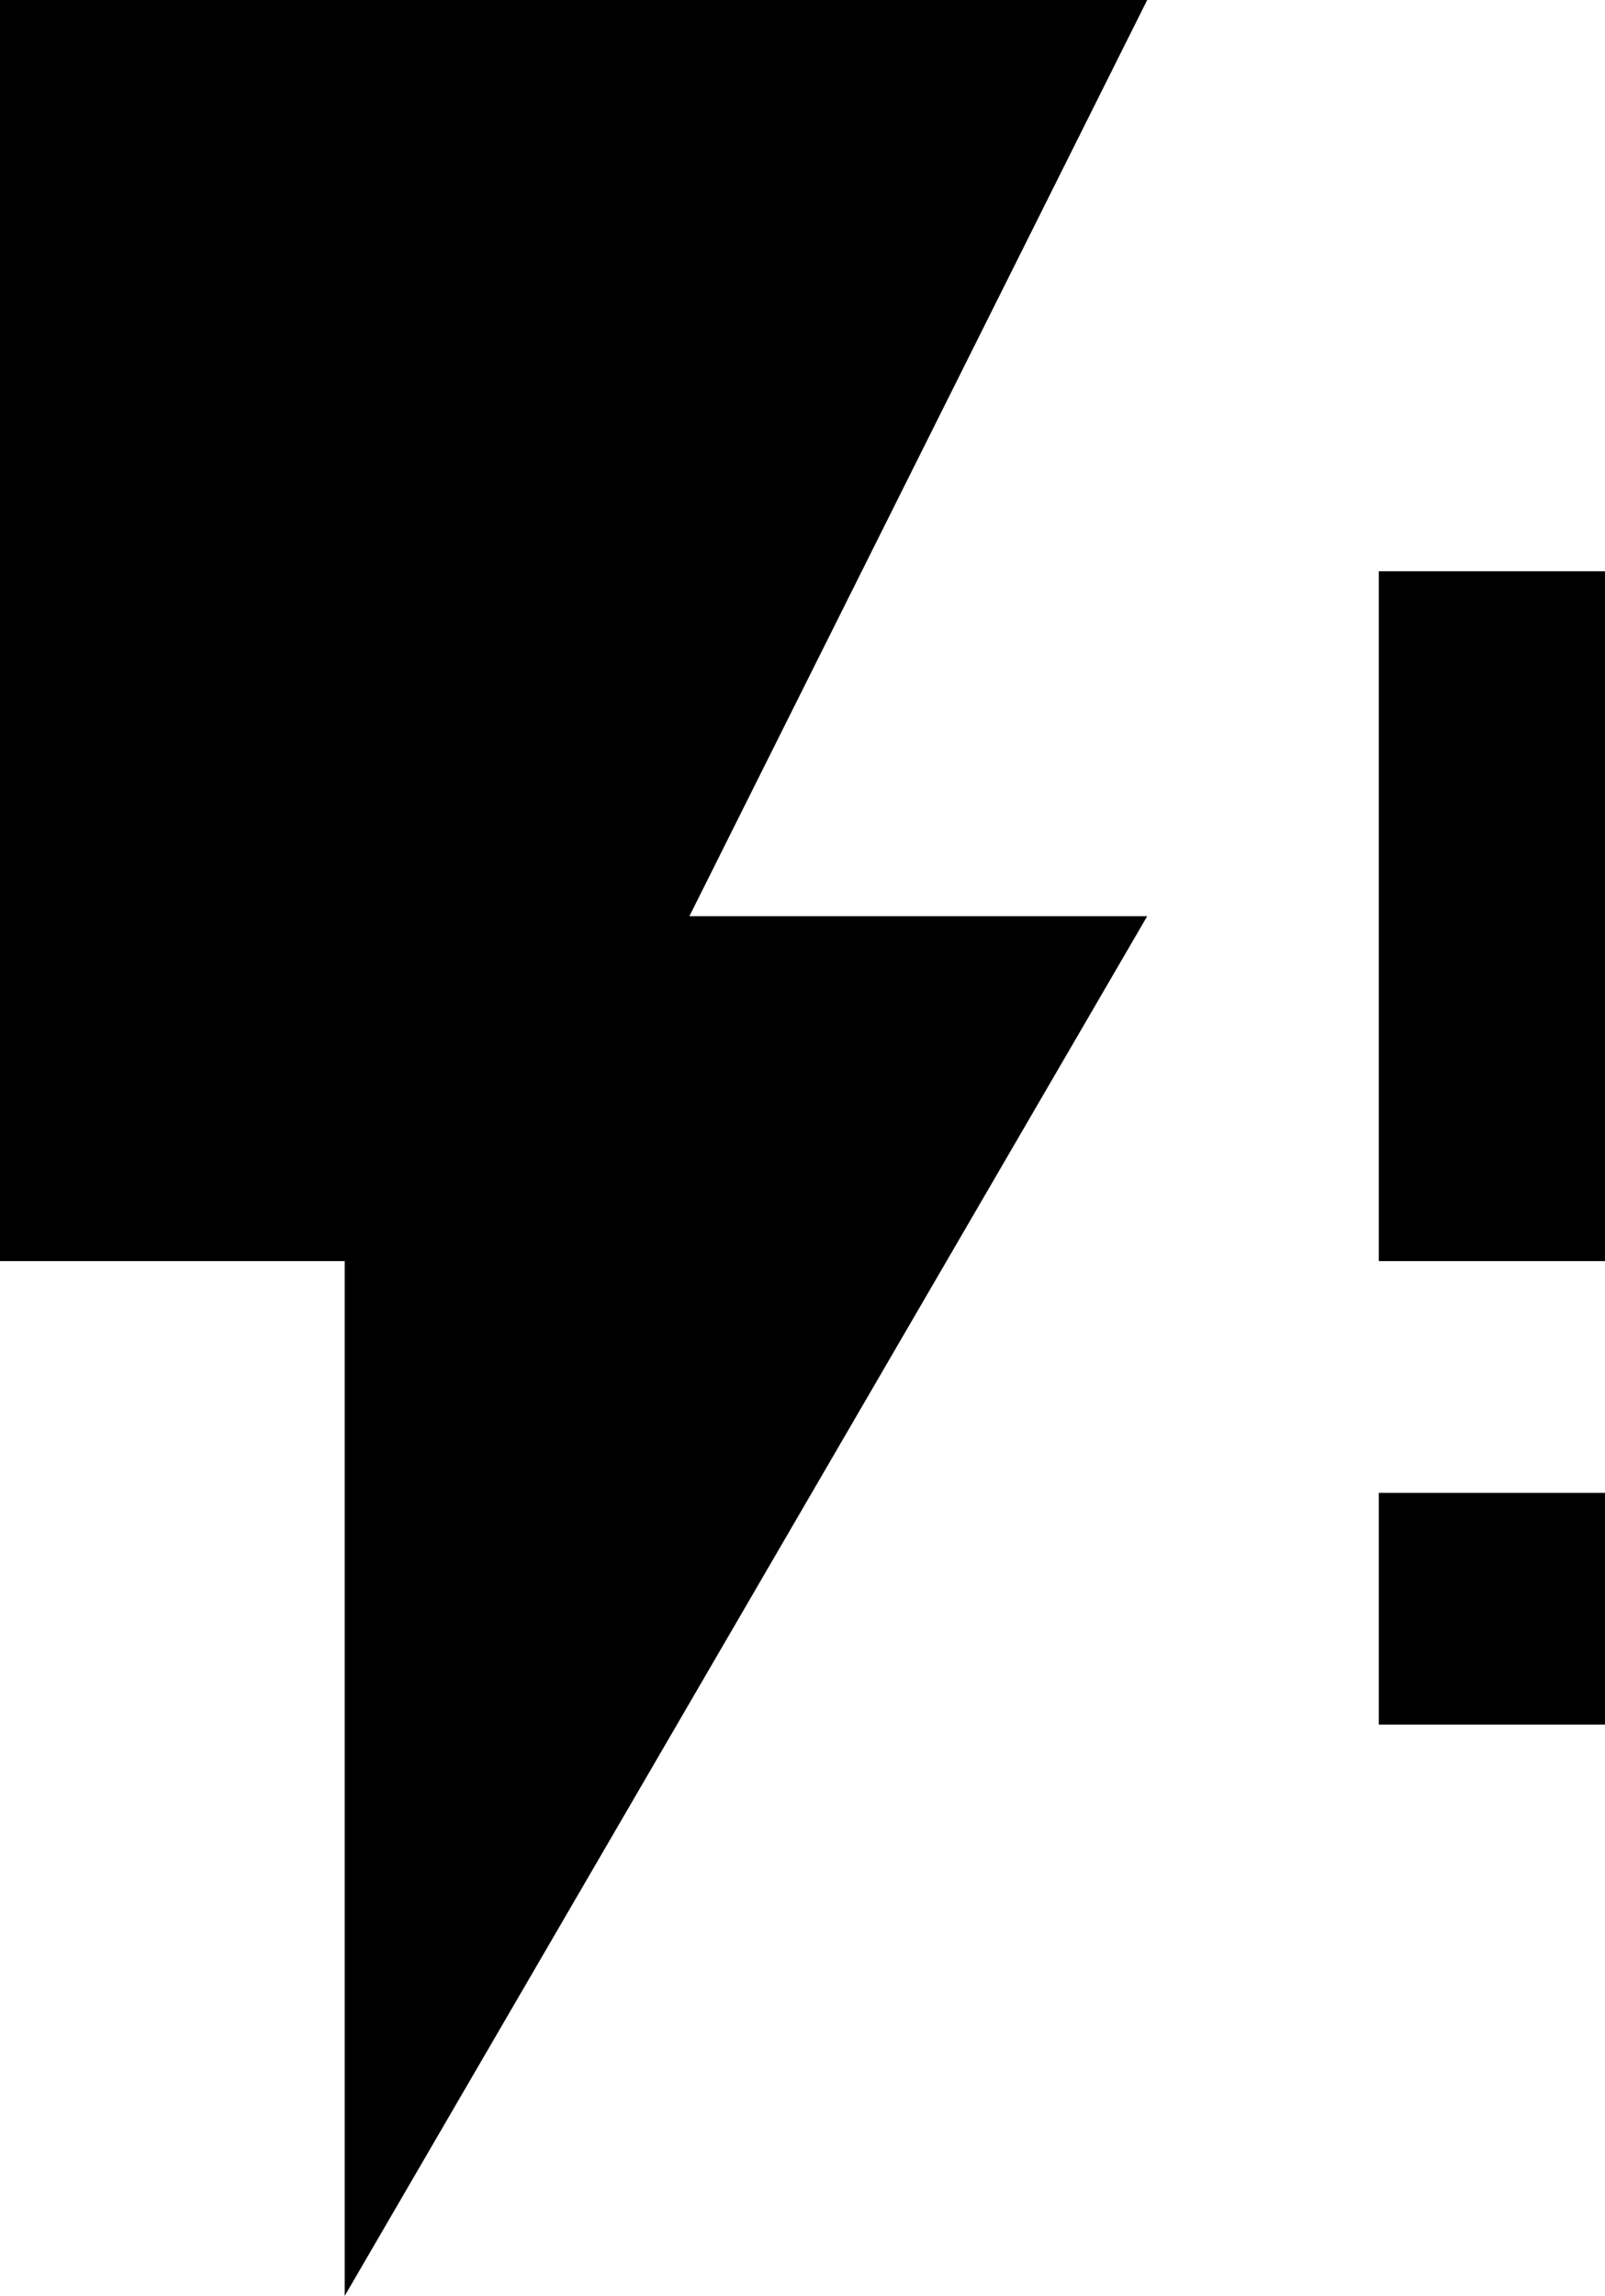 <svg xmlns="http://www.w3.org/2000/svg" viewBox="107 -21 298 426">
      <g transform="scale(1 -1) translate(0 -384)">
        <path d="M107 405V171H171V-21L320 235H235L320 405ZM363 128H405V85H363ZM363 299H405V171H363Z" />
      </g>
    </svg>